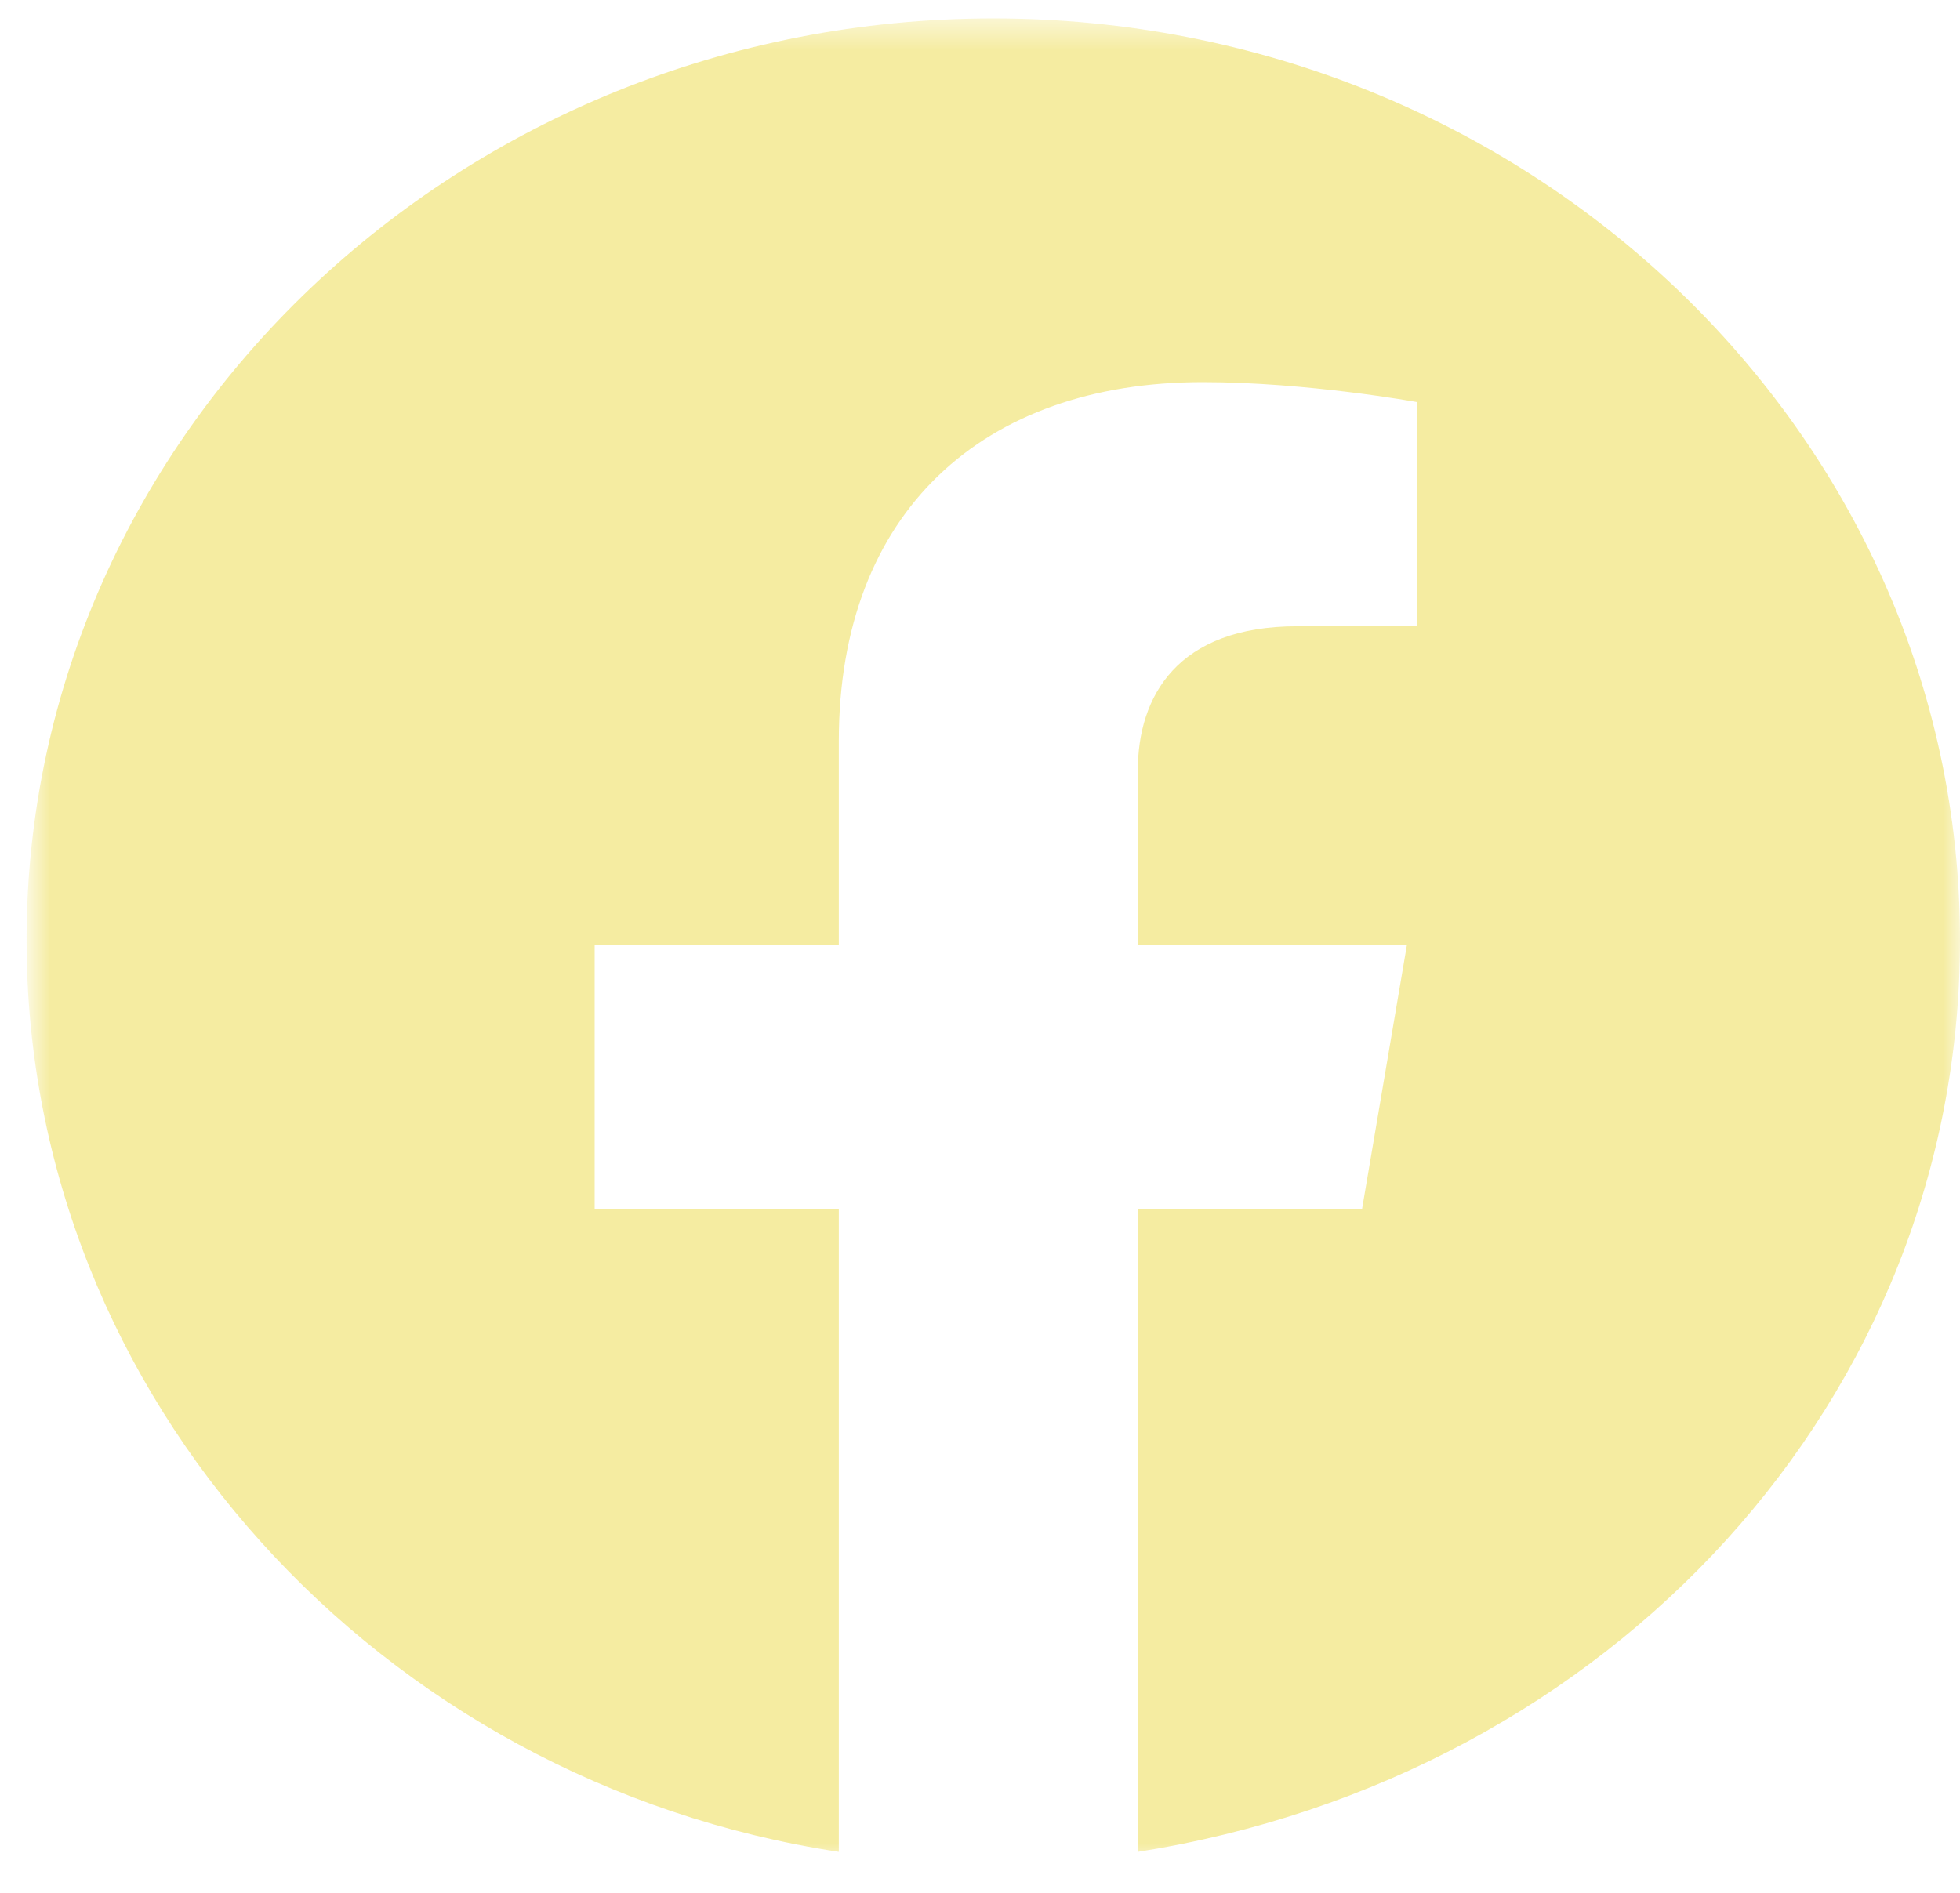 <svg width="59" height="57" viewBox="0 0 59 57" fill="none" xmlns="http://www.w3.org/2000/svg">
<mask id="mask0_1320_3136" style="mask-type:luminance" maskUnits="userSpaceOnUse" x="0" y="0" width="59" height="57">
<path d="M59 0.555H0.95V56.055H59V0.555Z" fill="#F5ECA1"/>
</mask>
<g mask="url(#mask0_1320_3136)">
<path d="M59 28.305C59 13.005 45.95 0.555 29.9 0.555C13.85 0.555 0.8 13.005 0.8 28.305C0.8 42.105 11.45 53.655 25.25 55.755V36.405H17.9V28.455H25.25V22.305C25.25 15.405 29.6 11.505 36.2 11.505C39.35 11.505 42.65 12.105 42.65 12.105V18.855H39.05C35.45 18.855 34.25 20.955 34.25 23.205V28.455H42.35L41 36.405H34.25V55.755C48.5 53.505 59 42.105 59 28.305Z" fill="#F5ECA1"/>
</g>
</svg>
